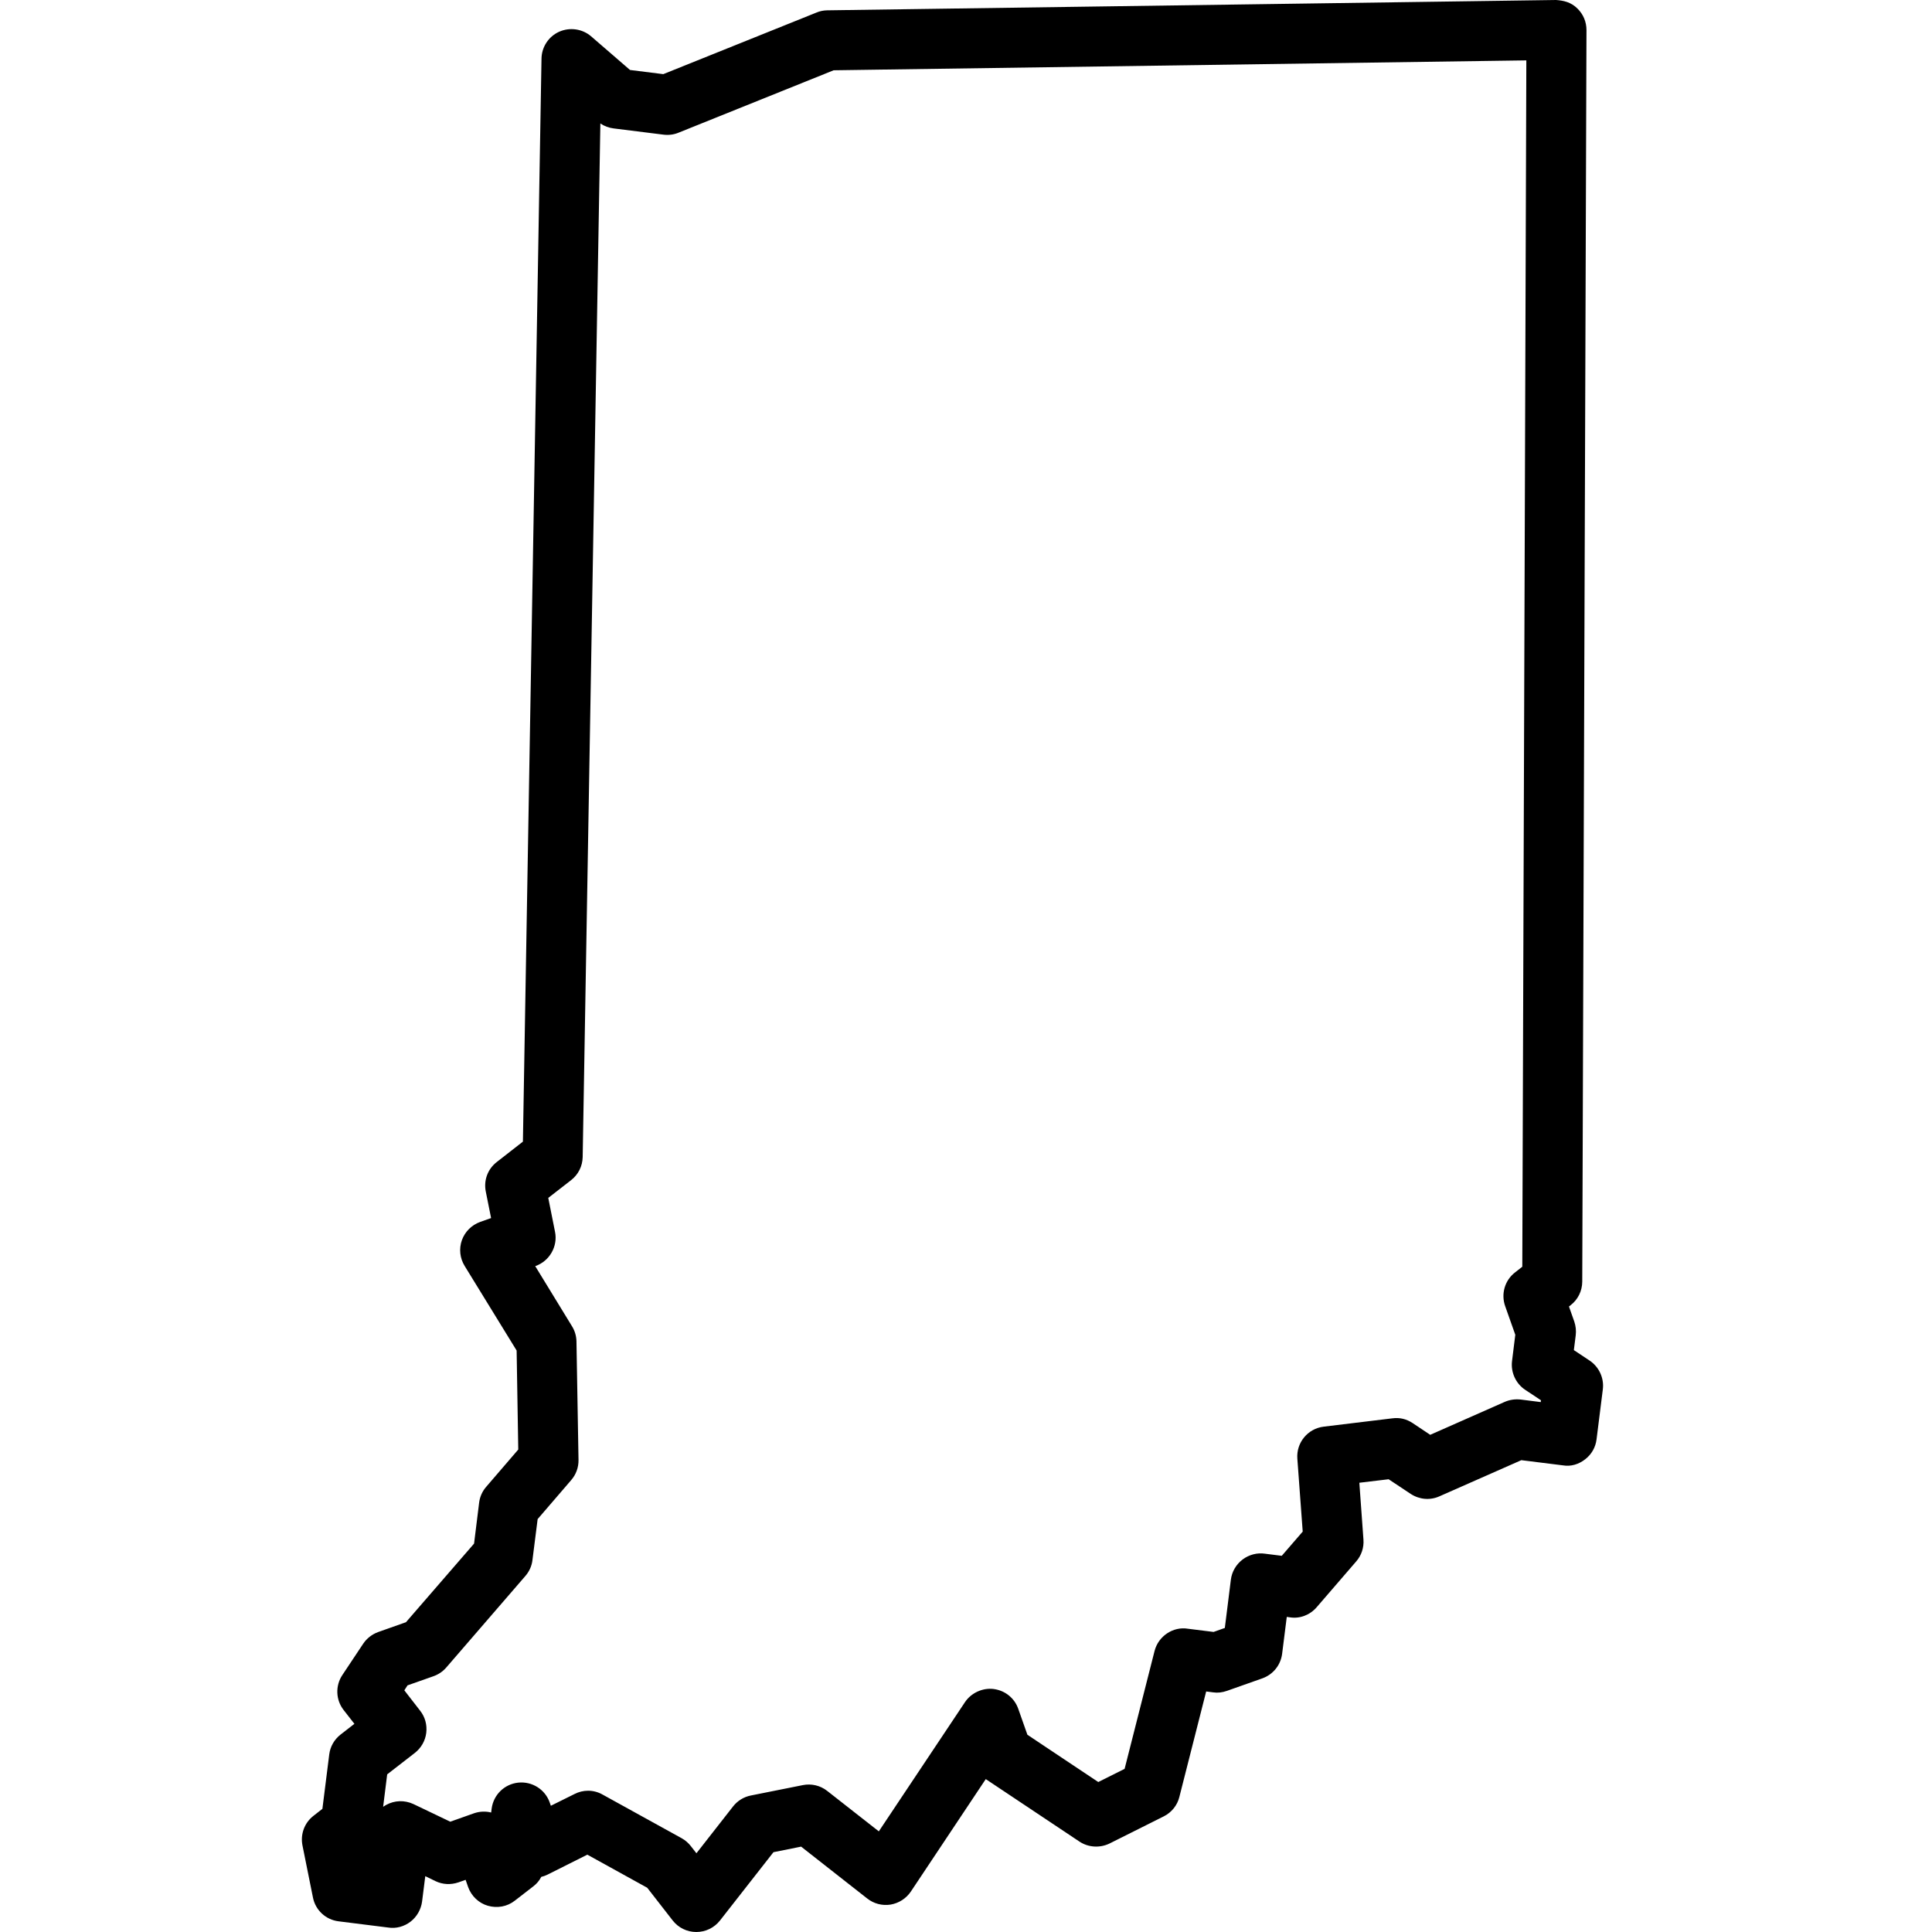 <svg xmlns="http://www.w3.org/2000/svg" width="32" height="32" viewBox="0 0 32 32">
  <path fill-rule="evenodd" d="M21.577,25.368 L21.23,25.769 L20.95,25.734 C20.825,25.715 20.69,25.749 20.583,25.829 C20.474,25.911 20.403,26.033 20.387,26.165 L20.287,26.964 L20.101,27.03 L19.676,26.977 C19.432,26.936 19.186,27.098 19.123,27.346 L18.627,29.298 L18.191,29.516 L17.017,28.733 L16.865,28.302 C16.802,28.124 16.646,27.999 16.456,27.975 C16.275,27.953 16.086,28.039 15.983,28.193 L14.556,30.333 L13.701,29.663 C13.586,29.572 13.437,29.539 13.298,29.567 L12.437,29.739 C12.319,29.762 12.215,29.827 12.142,29.92 L11.535,30.696 L11.443,30.578 C11.403,30.526 11.35,30.48 11.291,30.447 L9.983,29.725 C9.908,29.682 9.824,29.66 9.741,29.66 C9.664,29.66 9.587,29.678 9.517,29.714 L9.124,29.909 L9.105,29.855 C9.029,29.638 8.813,29.502 8.583,29.526 C8.354,29.551 8.173,29.727 8.143,29.958 L8.135,30.021 C8.045,29.998 7.945,30.001 7.85,30.034 L7.458,30.173 L6.848,29.881 C6.7,29.813 6.537,29.818 6.396,29.895 C6.38,29.904 6.363,29.914 6.346,29.926 L6.413,29.389 L6.872,29.033 C6.976,28.951 7.044,28.833 7.06,28.702 C7.076,28.569 7.041,28.439 6.959,28.335 L6.697,27.997 L6.75,27.915 L7.181,27.763 C7.262,27.734 7.335,27.685 7.391,27.62 L8.702,26.103 C8.767,26.028 8.808,25.936 8.819,25.84 L8.905,25.161 L9.46,24.516 C9.541,24.423 9.584,24.305 9.582,24.182 L9.548,22.215 C9.546,22.127 9.52,22.04 9.473,21.965 L8.865,20.971 L8.871,20.969 C9.102,20.887 9.242,20.644 9.193,20.403 L9.081,19.841 L9.458,19.548 C9.578,19.455 9.648,19.316 9.651,19.164 L9.944,2.045 C10.01,2.09 10.085,2.117 10.163,2.127 L10.987,2.23 C11.071,2.241 11.158,2.231 11.238,2.198 L13.808,1.164 L25.281,1 L25.214,20.981 L25.094,21.075 C24.924,21.206 24.859,21.431 24.93,21.633 L25.098,22.108 L25.044,22.544 C25.021,22.729 25.106,22.916 25.261,23.019 L25.523,23.193 L25.52,23.223 L25.189,23.181 C25.101,23.171 25.009,23.182 24.922,23.22 L23.689,23.765 L23.397,23.57 C23.293,23.502 23.183,23.476 23.062,23.492 L21.924,23.63 C21.661,23.662 21.469,23.894 21.488,24.159 L21.577,25.368 Z M26.33,22.536 L26.068,22.362 L26.099,22.116 C26.108,22.04 26.1,21.963 26.075,21.889 L25.987,21.64 L26.015,21.618 C26.136,21.524 26.206,21.382 26.207,21.228 L26.277,0.498 C26.277,0.363 26.225,0.238 26.129,0.143 C26.019,0.033 25.895,0.009 25.773,0 L13.701,0.171 C13.637,0.172 13.577,0.185 13.523,0.208 L10.986,1.228 L10.435,1.159 L9.791,0.602 C9.647,0.478 9.44,0.447 9.263,0.525 C9.087,0.603 8.972,0.778 8.969,0.97 L8.661,18.909 L8.229,19.246 C8.078,19.362 8.009,19.55 8.046,19.735 L8.134,20.175 L7.953,20.239 C7.812,20.29 7.701,20.4 7.65,20.542 C7.6,20.684 7.617,20.839 7.696,20.968 L8.557,22.369 L8.584,24.009 L8.055,24.624 C7.989,24.699 7.948,24.791 7.936,24.888 L7.852,25.567 L6.724,26.869 L6.263,27.032 C6.162,27.069 6.074,27.137 6.015,27.226 L5.671,27.743 C5.552,27.921 5.56,28.155 5.692,28.324 L5.87,28.552 L5.642,28.729 C5.537,28.811 5.469,28.928 5.453,29.061 L5.34,29.96 L5.193,30.075 C5.042,30.192 4.973,30.38 5.01,30.567 L5.183,31.427 C5.224,31.638 5.395,31.797 5.608,31.823 L6.429,31.926 C6.558,31.947 6.694,31.911 6.802,31.827 C6.905,31.747 6.974,31.625 6.991,31.495 L7.044,31.075 L7.216,31.159 C7.333,31.214 7.466,31.221 7.593,31.178 L7.712,31.136 L7.753,31.254 C7.807,31.405 7.93,31.522 8.08,31.565 C8.235,31.61 8.402,31.58 8.527,31.481 L8.837,31.241 C8.89,31.2 8.933,31.149 8.965,31.087 C8.999,31.079 9.033,31.067 9.066,31.051 L9.728,30.719 L10.72,31.267 L11.141,31.808 C11.236,31.93 11.379,32 11.533,32 C11.687,32 11.83,31.93 11.925,31.81 L12.811,30.678 L13.269,30.586 L14.365,31.446 C14.473,31.531 14.613,31.568 14.751,31.546 C14.887,31.523 15.009,31.445 15.086,31.331 L16.327,29.468 C16.327,29.468 16.327,29.468 16.328,29.468 L17.88,30.503 C18.026,30.6 18.217,30.612 18.378,30.534 L19.275,30.085 C19.405,30.02 19.5,29.902 19.534,29.763 L19.978,28.016 L20.095,28.031 C20.169,28.042 20.244,28.033 20.322,28.006 L20.908,27.799 C21.087,27.735 21.212,27.579 21.236,27.392 L21.313,26.781 L21.364,26.788 C21.529,26.815 21.698,26.749 21.808,26.621 L22.463,25.862 C22.55,25.763 22.593,25.631 22.583,25.501 L22.515,24.559 L23,24.501 L23.366,24.744 C23.51,24.838 23.687,24.853 23.841,24.784 L25.198,24.185 L25.887,24.271 C26.02,24.294 26.149,24.253 26.255,24.171 C26.36,24.09 26.428,23.973 26.444,23.839 L26.548,23.011 C26.571,22.826 26.485,22.64 26.33,22.536 Z"/>
</svg>
